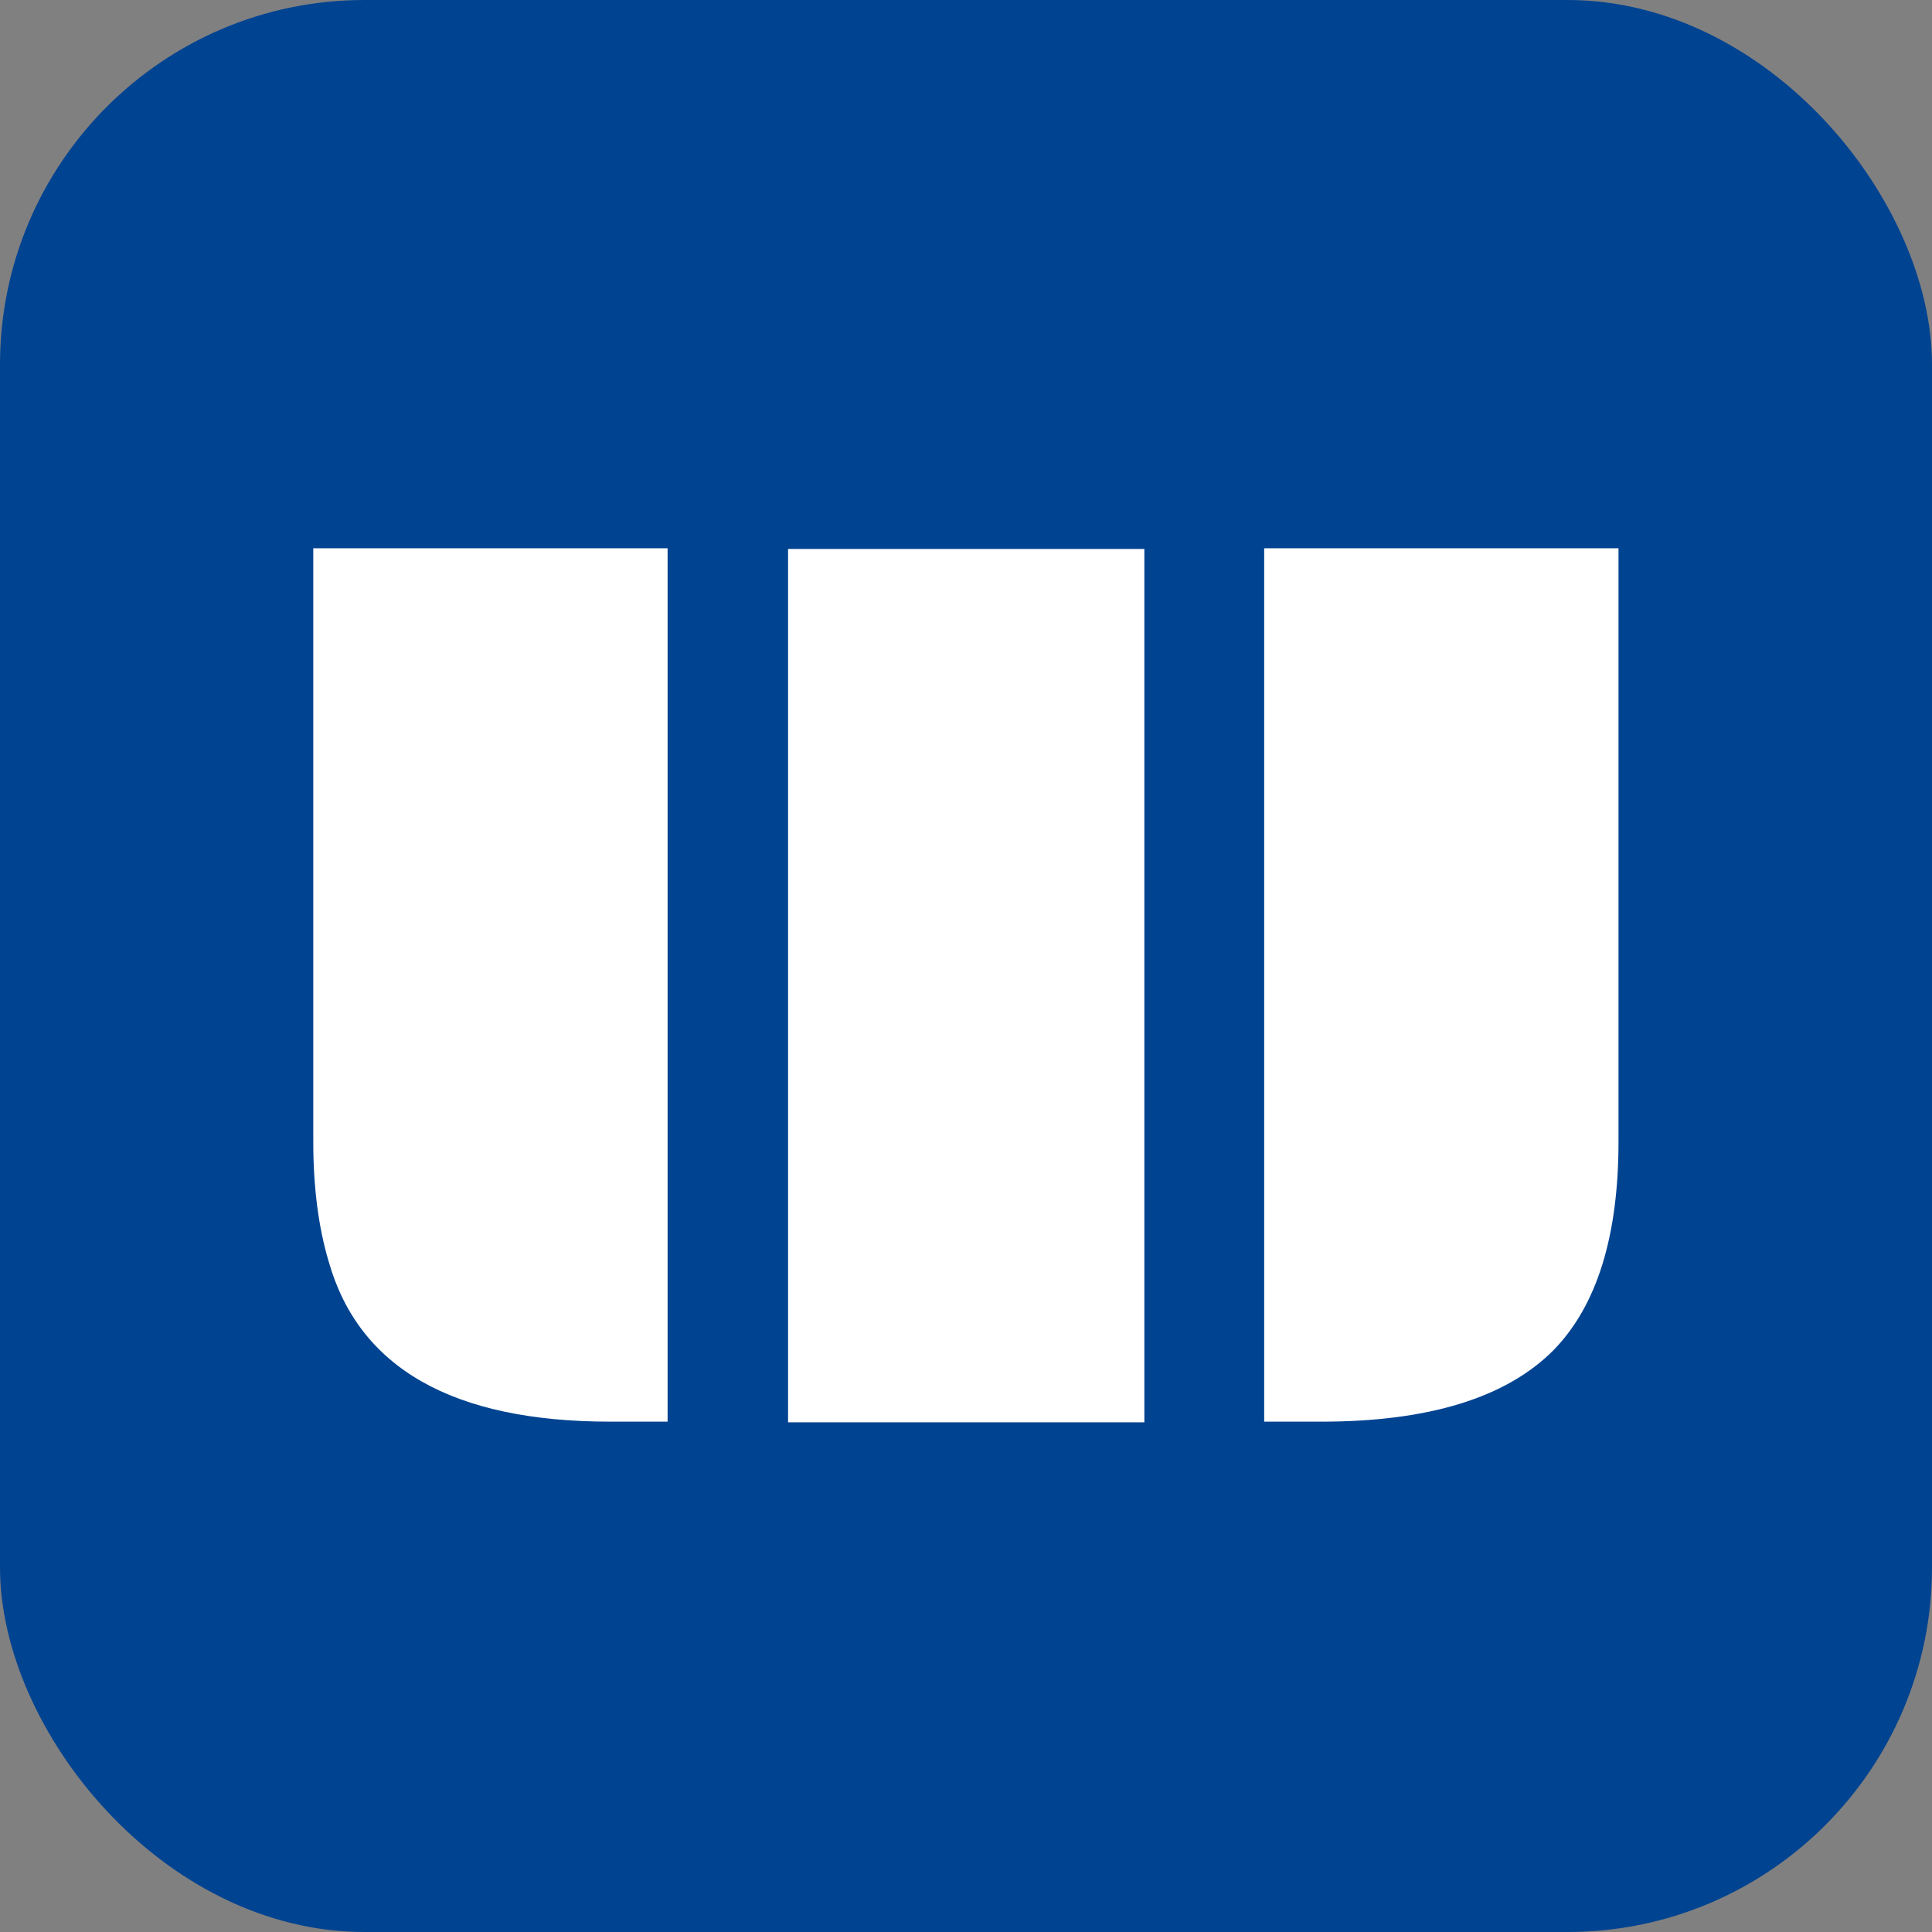 <svg width="53" height="53" viewBox="0 0 53 53" fill="none" xmlns="http://www.w3.org/2000/svg">
<rect x="0" y="0" width="53" height="53" fill="#808080" stroke="none"/>
<rect width="53" height="53" rx="10" fill="#004391"/>
<path d="M34.68 15.041H44.4V31.318C44.4 33.908 43.809 35.812 42.625 37.031C41.324 38.344 39.197 39 36.244 39H34.68V15.041ZM8.594 15.041H18.314V39H16.75C12.426 39 9.848 37.535 9.016 34.605C8.734 33.656 8.594 32.56 8.594 31.318V15.041ZM21.619 15.059H31.393V39.018H21.619V15.059Z" fill="white"/>
</svg>
